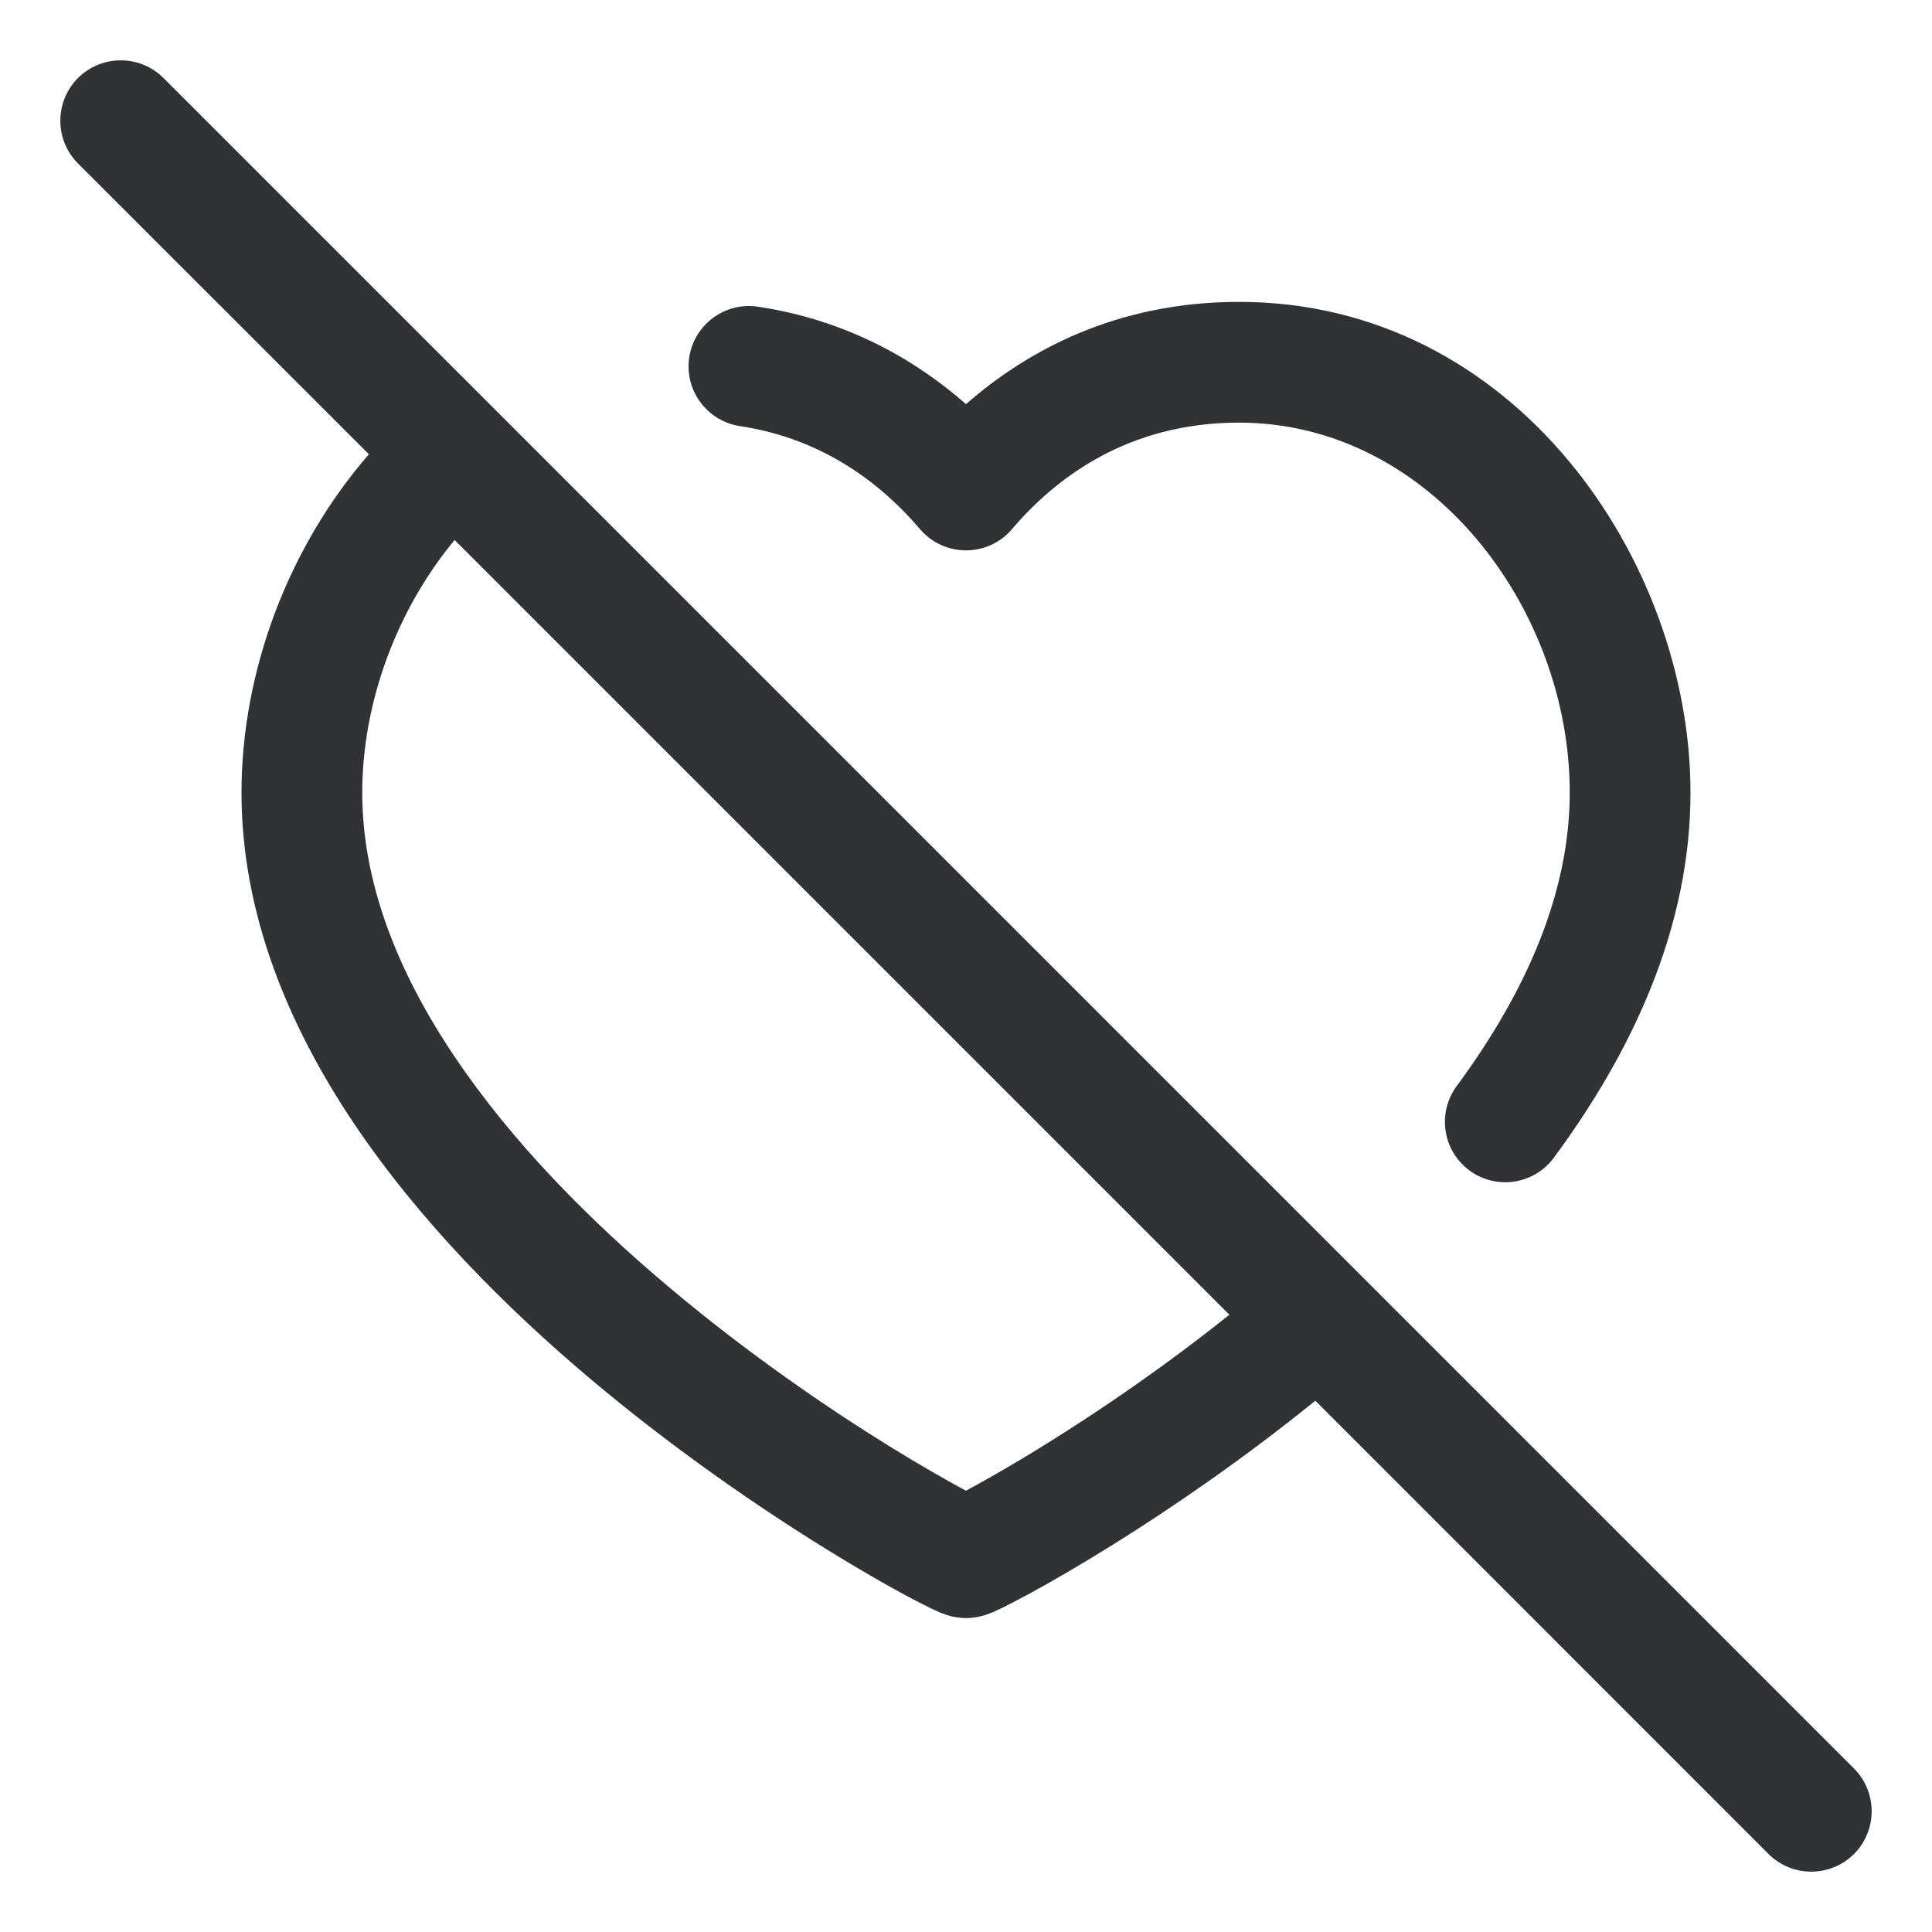 <svg width="16" height="16" viewBox="0 0 16 16" fill="none" xmlns="http://www.w3.org/2000/svg">
    <g clip-path="url(#clip0_53_7012)">
        <path fill-rule="evenodd" clip-rule="evenodd"
            d="M1.354 0.646C1.158 0.451 0.842 0.451 0.646 0.646C0.451 0.842 0.451 1.158 0.646 1.354L3.055 3.762C2.383 4.536 2 5.566 2 6.564C2 7.566 2.388 8.494 2.93 9.302C3.473 10.111 4.189 10.829 4.891 11.421C5.596 12.014 6.301 12.494 6.836 12.825C7.104 12.991 7.332 13.121 7.498 13.211C7.581 13.255 7.651 13.291 7.704 13.317C7.731 13.33 7.757 13.342 7.782 13.353C7.793 13.357 7.811 13.365 7.831 13.371C7.841 13.375 7.857 13.38 7.877 13.385C7.89 13.388 7.938 13.4 8 13.4C8.063 13.4 8.112 13.388 8.125 13.384C8.145 13.38 8.161 13.374 8.171 13.371C8.191 13.364 8.209 13.357 8.221 13.352C8.246 13.341 8.273 13.328 8.301 13.315C8.357 13.287 8.43 13.249 8.518 13.202C8.693 13.107 8.933 12.969 9.214 12.794C9.687 12.499 10.283 12.094 10.893 11.6L14.646 15.354C14.842 15.549 15.158 15.549 15.354 15.354C15.549 15.158 15.549 14.842 15.354 14.646L1.354 0.646ZM10.181 10.888L3.765 4.472C3.281 5.055 3 5.825 3 6.564C3 7.304 3.287 8.039 3.761 8.745C4.234 9.451 4.875 10.1 5.536 10.656C6.194 11.211 6.857 11.662 7.362 11.975C7.615 12.131 7.825 12.251 7.973 12.331L8 12.345L8.041 12.323C8.197 12.238 8.42 12.111 8.685 11.945C9.11 11.68 9.64 11.321 10.181 10.888Z"
            fill="#303233" />
        <path
            d="M8.381 4.382C8.74 3.96 9.339 3.5 10.261 3.5C11.844 3.5 13 5.035 13 6.564C13 7.393 12.639 8.215 12.064 8.994C11.9 9.216 11.947 9.529 12.169 9.693C12.391 9.857 12.704 9.81 12.868 9.588C13.515 8.713 14 7.685 14 6.564C14 4.653 12.553 2.5 10.261 2.5C9.249 2.5 8.508 2.902 8 3.347C7.589 2.986 7.022 2.652 6.277 2.54C6.004 2.499 5.75 2.686 5.708 2.959C5.667 3.233 5.855 3.487 6.128 3.529C6.829 3.634 7.311 4.02 7.619 4.382C7.714 4.494 7.854 4.558 8 4.558C8.146 4.558 8.286 4.494 8.381 4.382Z"
            fill="#303233" />
    </g>
    <defs>
        <clipPath id="clip0_53_7012">
            <rect width="16" height="16" fill="white" />
        </clipPath>
    </defs>
</svg>
